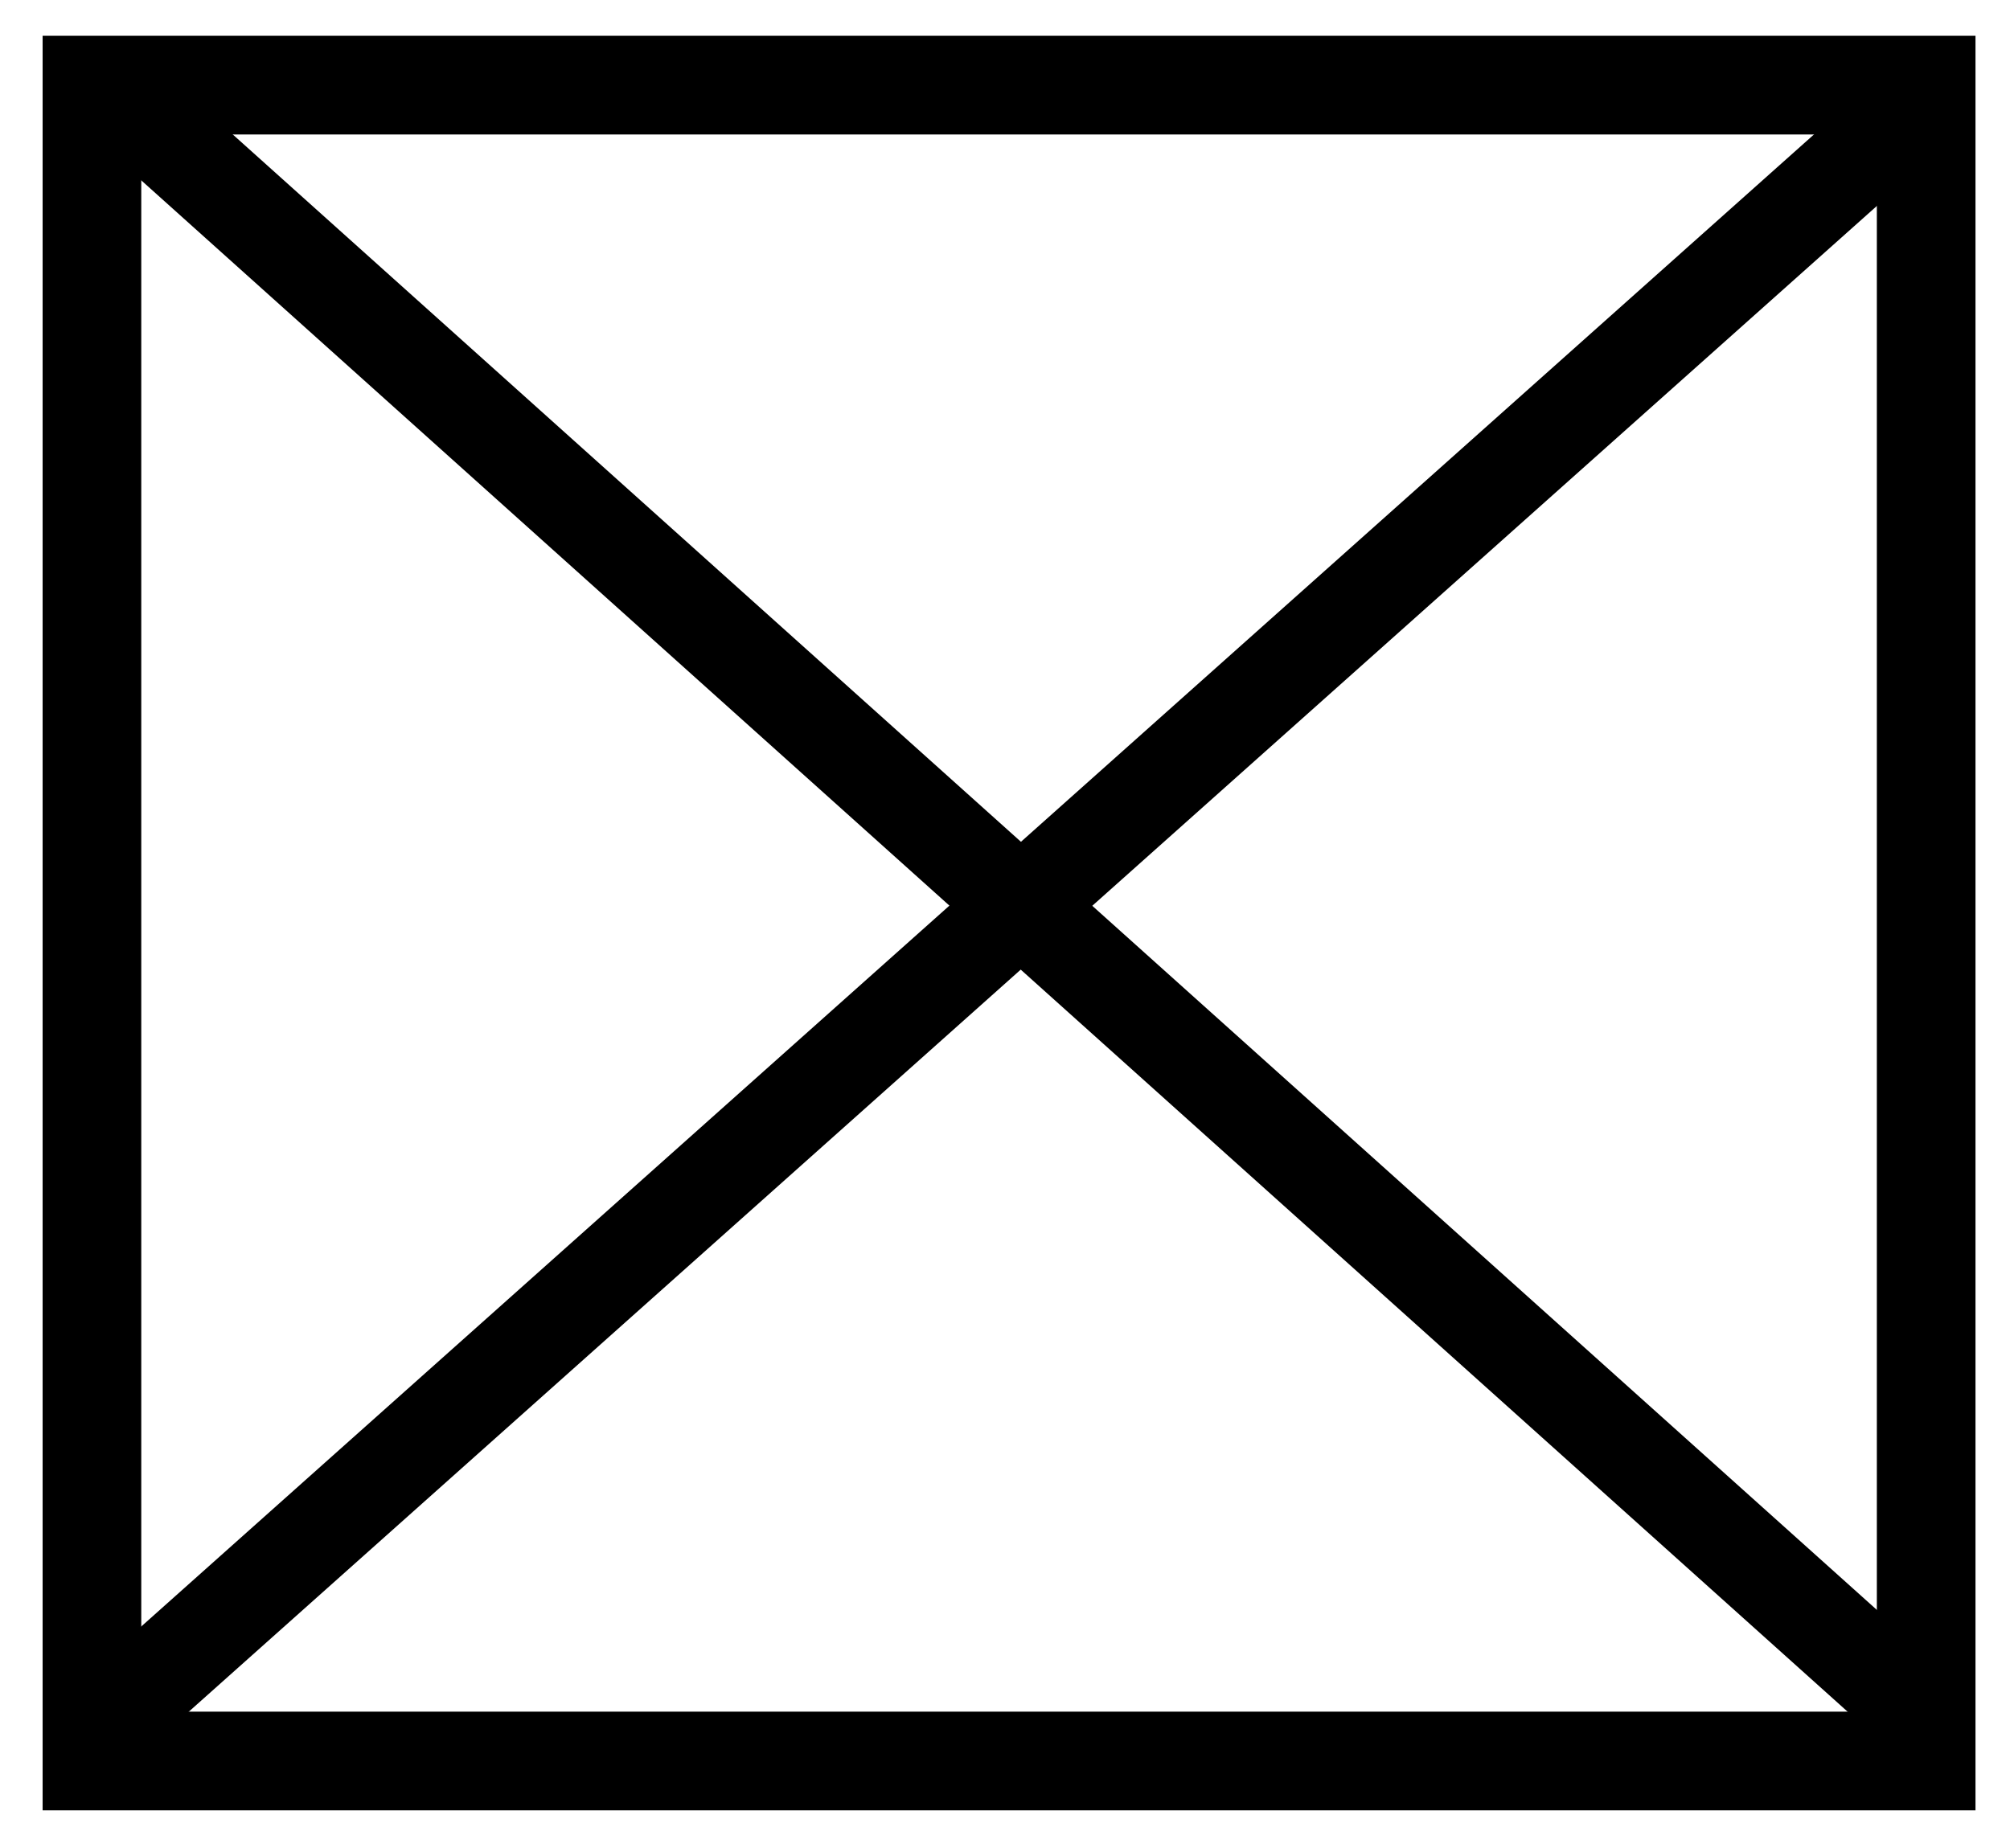 <?xml version="1.0" encoding="UTF-8" standalone="no"?>
<!DOCTYPE svg PUBLIC "-//W3C//DTD SVG 1.1//EN" "http://www.w3.org/Graphics/SVG/1.1/DTD/svg11.dtd">
<svg width="100%" height="100%" viewBox="0 0 224 206" version="1.1" xmlns="http://www.w3.org/2000/svg" xmlns:xlink="http://www.w3.org/1999/xlink" xml:space="preserve" xmlns:serif="http://www.serif.com/" style="fill-rule:evenodd;clip-rule:evenodd;stroke-linejoin:round;stroke-miterlimit:2;">
    <g id="Artboard1" transform="matrix(0.892,0,0,0.892,-347.155,-115.931)">
        <rect x="389" y="130" width="251" height="231" style="fill:none;"/>
        <g transform="matrix(2.841,0,0,2.843,-753.252,-289.168)">
            <path d="M489,227L404,227L404,149L489,149L489,227ZM408.338,153.338L408.338,222.662L484.662,222.662L484.662,153.338L408.338,153.338Z"/>
        </g>
        <g transform="matrix(0.879,0.789,-0.662,0.739,296.476,-190.532)">
            <rect x="259" y="171" width="252.763" height="12"/>
        </g>
        <g transform="matrix(0.881,-0.786,0.66,0.74,56.643,418.416)">
            <rect x="259" y="171" width="252.763" height="12"/>
        </g>
    </g>
</svg>
